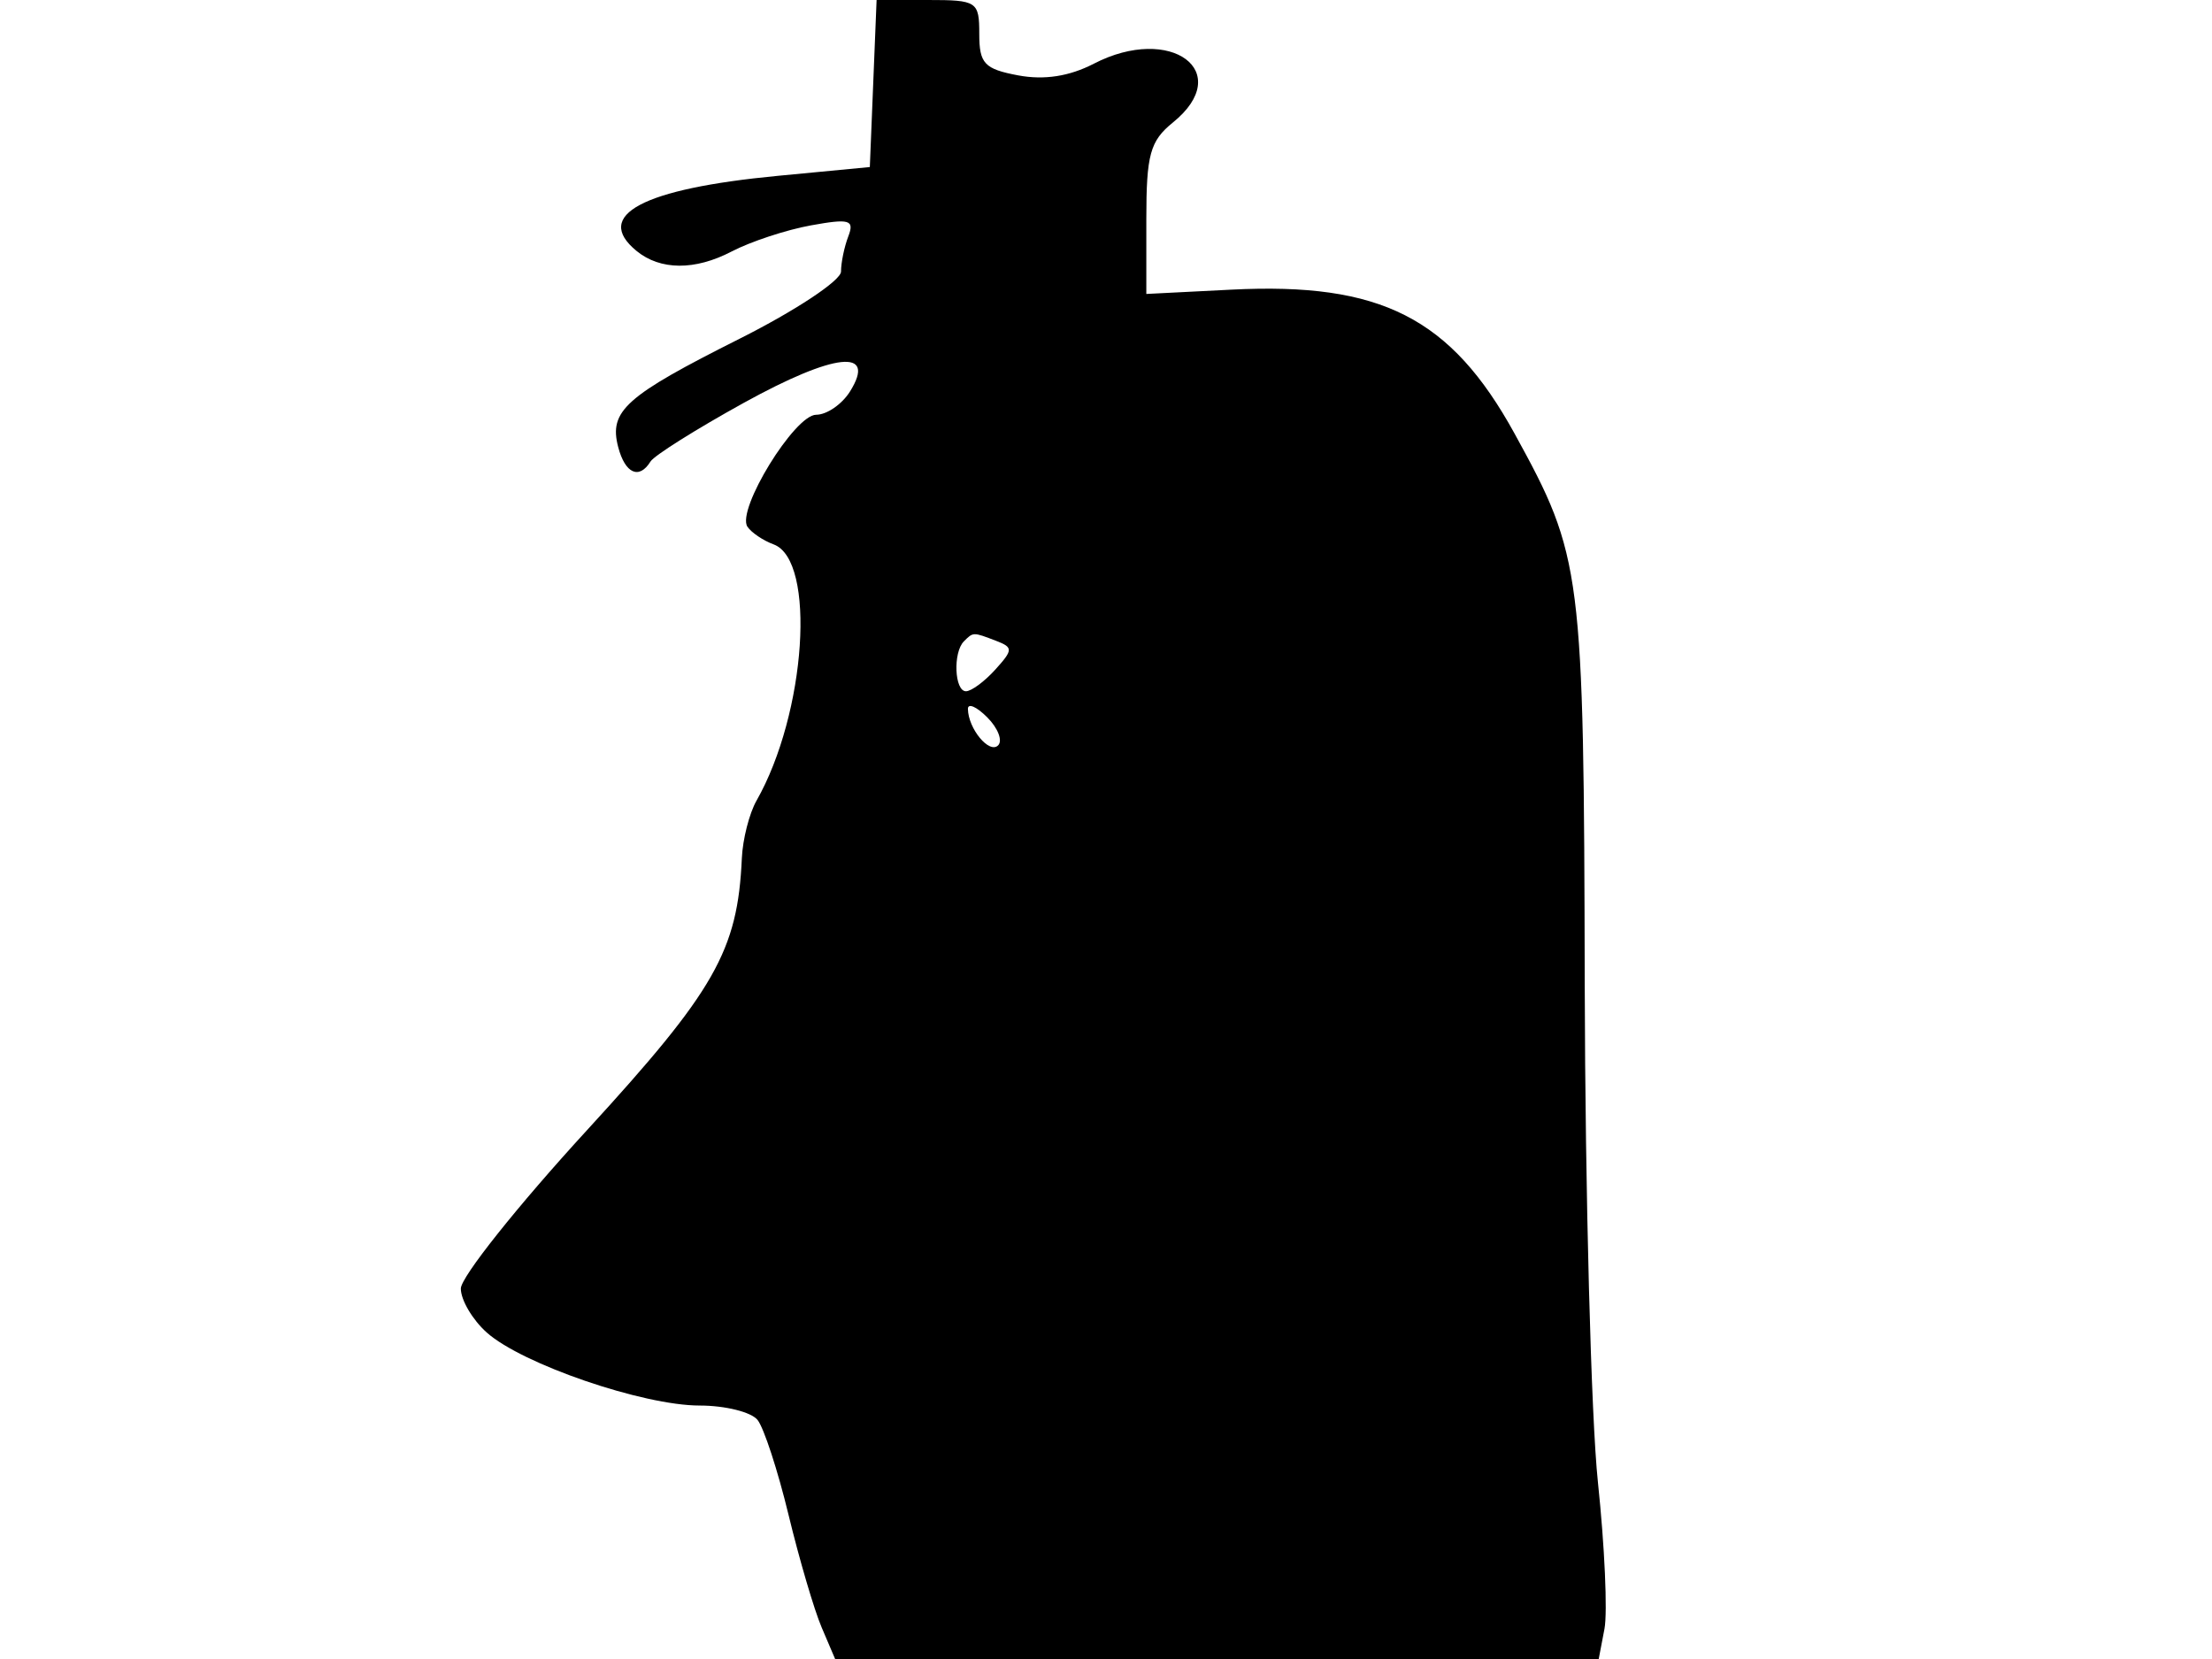 <svg xmlns="http://www.w3.org/2000/svg" width="192" height="144" viewBox="0 0 192 144" version="1.1">
	<path d="M 75.794 7.250 L 75.500 14.500 67.500 15.264 C 55.768 16.385, 51.463 18.675, 55.250 21.780 C 57.312 23.471, 60.322 23.490, 63.500 21.832 C 65.150 20.971, 68.248 19.950, 70.384 19.563 C 73.742 18.954, 74.182 19.083, 73.634 20.511 C 73.285 21.420, 73 22.797, 73 23.572 C 73 24.346, 69.038 26.970, 64.196 29.402 C 54.282 34.381, 52.839 35.668, 53.658 38.802 C 54.261 41.108, 55.479 41.652, 56.465 40.057 C 56.785 39.538, 60.430 37.247, 64.563 34.965 C 72.450 30.612, 76.130 30.217, 73.782 33.977 C 73.087 35.090, 71.766 36, 70.845 36 C 68.972 36, 63.898 44.264, 64.878 45.720 C 65.220 46.229, 66.243 46.919, 67.150 47.253 C 70.864 48.620, 69.975 61.919, 65.663 69.500 C 65.038 70.600, 64.465 72.850, 64.391 74.500 C 64.031 82.525, 62.061 85.981, 50.936 98.114 C 44.921 104.674, 40 110.853, 40 111.846 C 40 112.839, 41.012 114.556, 42.250 115.662 C 45.313 118.400, 55.810 122, 60.730 122 C 62.944 122, 65.205 122.563, 65.755 123.250 C 66.305 123.938, 67.517 127.650, 68.448 131.500 C 69.379 135.350, 70.669 139.737, 71.315 141.250 L 72.488 144 105.628 144 L 138.767 144 139.267 141.383 C 139.542 139.944, 139.285 134.206, 138.696 128.633 C 138.107 123.060, 137.593 103.650, 137.554 85.500 C 137.477 49.416, 137.337 48.321, 131.462 37.633 C 125.935 27.576, 119.854 24.485, 106.890 25.141 L 99.500 25.515 99.500 19.008 C 99.500 13.420, 99.826 12.236, 101.804 10.635 C 107.239 6.235, 101.639 2.067, 94.945 5.528 C 92.817 6.629, 90.634 6.966, 88.379 6.543 C 85.446 5.993, 85 5.520, 85 2.955 C 85 0.124, 84.813 0, 80.544 0 L 76.088 0 75.794 7.250 M 83.667 55.667 C 82.706 56.627, 82.845 60, 83.845 60 C 84.310 60, 85.454 59.156, 86.388 58.124 C 87.943 56.405, 87.949 56.195, 86.461 55.624 C 84.455 54.854, 84.480 54.853, 83.667 55.667 M 84.015 61.536 C 84.043 63.257, 85.871 65.463, 86.636 64.697 C 87.046 64.288, 86.620 63.192, 85.690 62.262 C 84.761 61.332, 84.007 61.005, 84.015 61.536" stroke="none" fill="black" fill-rule="evenodd"/>
</svg>